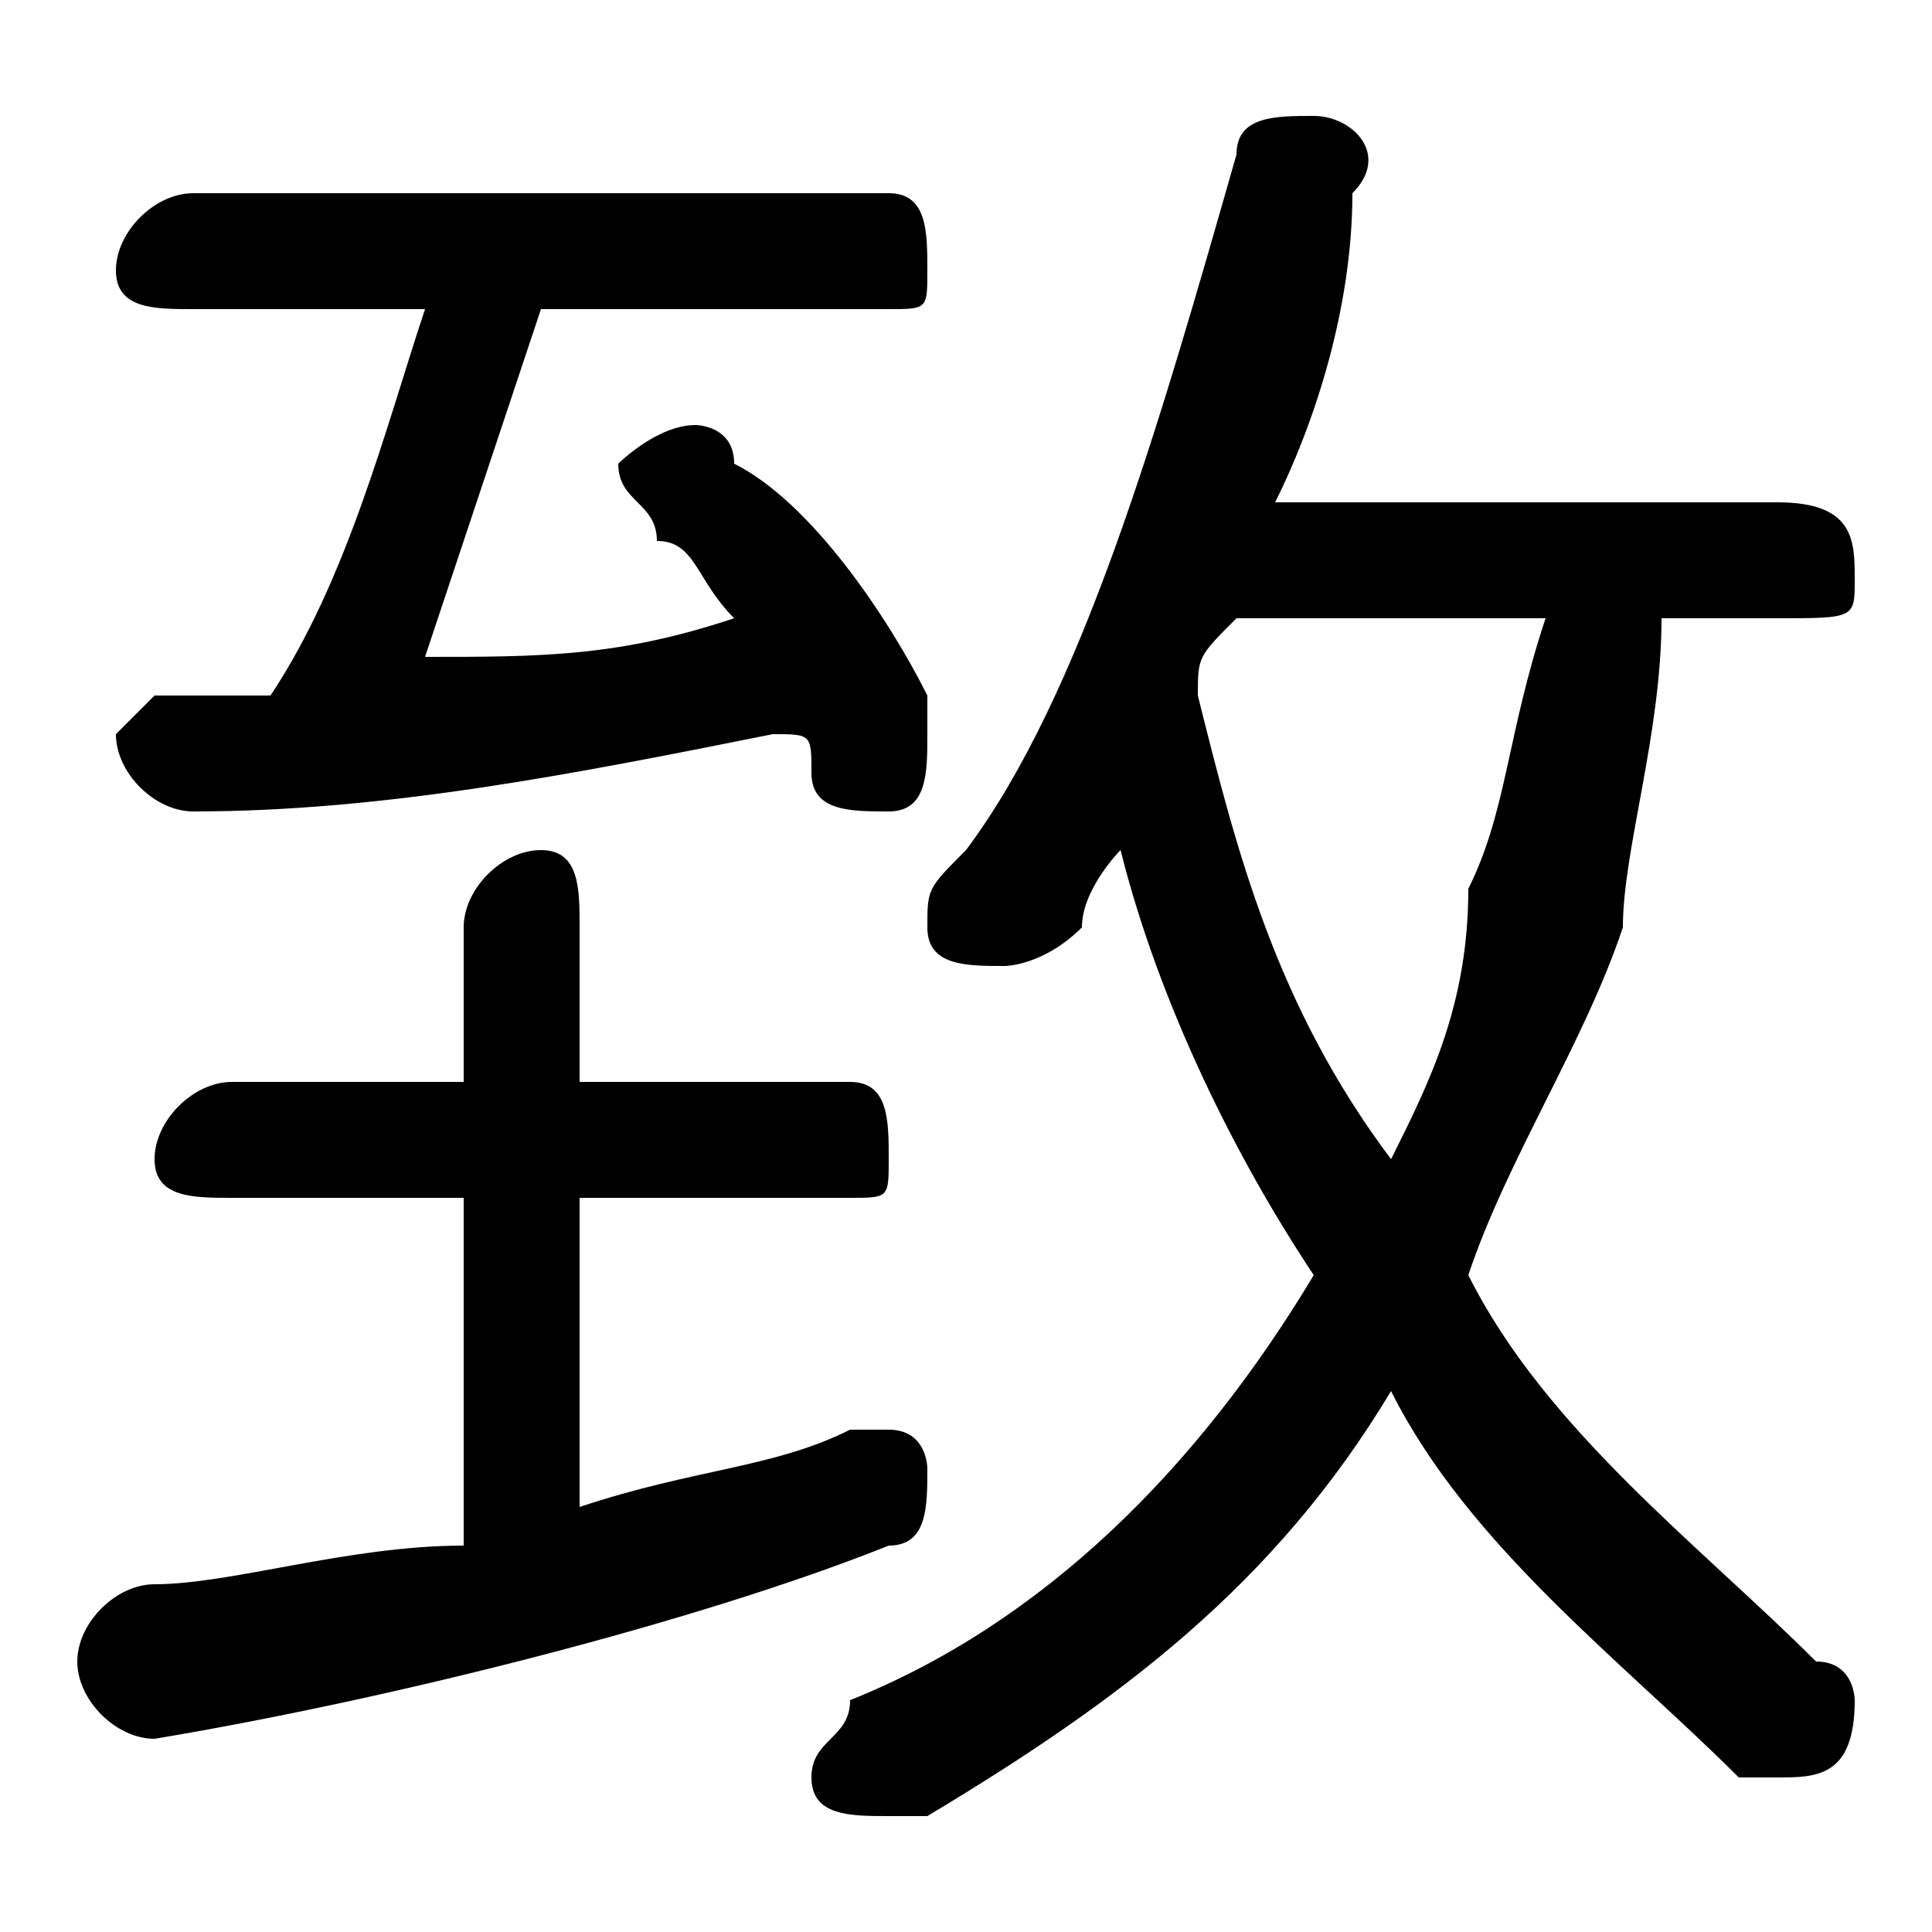 <svg xmlns="http://www.w3.org/2000/svg" viewBox="0 -44.0 50.0 50.0">
    <rect x="0" y="-44.0" width="50.0" height="50.0" fill="#808080" stroke="none"/>
    <g transform="scale(1, -1)">
        <!-- ボディの枠 -->
        <rect x="0" y="-6.0" width="50.0" height="50.0"
            stroke="white" fill="white"/>
        <!-- グリフ座標系の原点 -->
        <circle cx="0" cy="0" r="5" fill="white"/>
        <!-- グリフのアウトライン -->
        <g style="fill:black;stroke:#000000;stroke-width:0;stroke-linecap:round;stroke-linejoin:round;">
        <path d="M 46.0 28.0 C 48.0 28.0 48.0 28.0 48.0 29.0 C 48.0 30.0 48.0 31.0 46.0 31.0 L 33.0 31.0 C 34.0 33.0 35.0 36.0 35.0 39.0 C 36.0 40.0 35.0 41.0 34.0 41.0 C 33.0 41.0 32.0 41.0 32.0 40.0 C 30.0 33.0 28.0 26.0 25.0 22.0 C 24.0 21.0 24.0 21.0 24.0 20.0 C 24.0 19.0 25.0 19.0 26.0 19.0 C 26.0 19.0 27.0 19.0 28.0 20.0 C 28.0 21.0 29.0 22.0 29.0 22.0 C 30.0 18.0 32.0 14.0 34.0 11.0 C 31.0 6.0 27.0 2.0 22.0 -0.0 C 22.0 -1.0 21.0 -1.0 21.0 -2.0 C 21.0 -3.0 22.0 -3.0 23.0 -3.0 C 23.0 -3.0 24.0 -3.0 24.0 -3.0 C 29.0 -0.0 33.0 3.0 36.0 8.0 C 38.0 4.0 42.0 1.0 45.0 -2.0 C 45.0 -2.0 46.0 -2.0 46.0 -2.0 C 47.0 -2.0 48.0 -2.0 48.0 -0.0 C 48.0 0.0 48.0 1.0 47.0 1.0 C 44.0 4.0 40.0 7.0 38.0 11.0 C 39.0 14.0 41.0 17.0 42.0 20.0 C 42.0 22.0 43.0 25.0 43.0 28.0 Z M 40.0 28.0 C 39.0 25.0 39.0 23.0 38.0 21.0 C 38.0 18.0 37.0 16.0 36.0 14.0 C 33.0 18.0 32.0 22.0 31.0 26.0 C 31.0 27.0 31.0 27.0 32.0 28.0 Z M 15.0 13.0 L 22.0 13.0 C 23.0 13.0 23.0 13.0 23.0 14.0 C 23.0 15.0 23.0 16.0 22.0 16.0 L 15.0 16.0 L 15.0 20.0 C 15.0 21.0 15.0 22.0 14.0 22.0 C 13.0 22.0 12.0 21.0 12.0 20.0 L 12.0 16.0 L 6.0 16.0 C 5.0 16.0 4.0 15.0 4.0 14.0 C 4.0 13.0 5.0 13.0 6.0 13.0 L 12.0 13.0 L 12.0 4.0 C 9.0 4.0 6.0 3.0 4.0 3.0 C 3.0 3.0 2.0 2.0 2.0 1.0 C 2.0 0.0 3.0 -1.0 4.0 -1.0 C 10.0 0.0 18.0 2.0 23.0 4.0 C 24.0 4.0 24.0 5.0 24.0 6.0 C 24.0 6.0 24.0 7.0 23.0 7.0 C 23.0 7.0 22.0 7.0 22.0 7.0 C 20.0 6.0 18.0 6.0 15.0 5.0 Z M 23.0 36.0 C 24.0 36.0 24.0 36.0 24.0 37.0 C 24.0 38.0 24.0 39.0 23.0 39.0 L 5.0 39.0 C 4.0 39.0 3.0 38.0 3.0 37.0 C 3.0 36.0 4.0 36.0 5.0 36.0 L 11.0 36.0 C 10.0 33.0 9.0 29.0 7.0 26.0 C 6.0 26.0 5.0 26.0 4.0 26.0 C 4.0 26.0 3.0 25.0 3.0 25.0 C 3.0 24.0 4.0 23.0 5.0 23.0 C 10.0 23.0 15.0 24.0 20.0 25.0 C 21.0 25.0 21.0 25.0 21.0 24.0 C 21.0 23.0 22.0 23.0 23.0 23.0 C 24.0 23.0 24.0 24.0 24.0 25.0 C 24.0 25.0 24.0 25.0 24.0 26.0 C 23.0 28.0 21.0 31.0 19.0 32.0 C 19.0 33.0 18.0 33.0 18.0 33.0 C 17.0 33.0 16.0 32.0 16.0 32.0 C 16.0 31.0 17.0 31.0 17.0 30.0 C 18.0 30.0 18.0 29.0 19.0 28.0 C 16.0 27.0 14.0 27.0 11.0 27.0 C 12.0 30.0 13.0 33.0 14.0 36.0 Z"/>
    </g>
    </g>
</svg>
